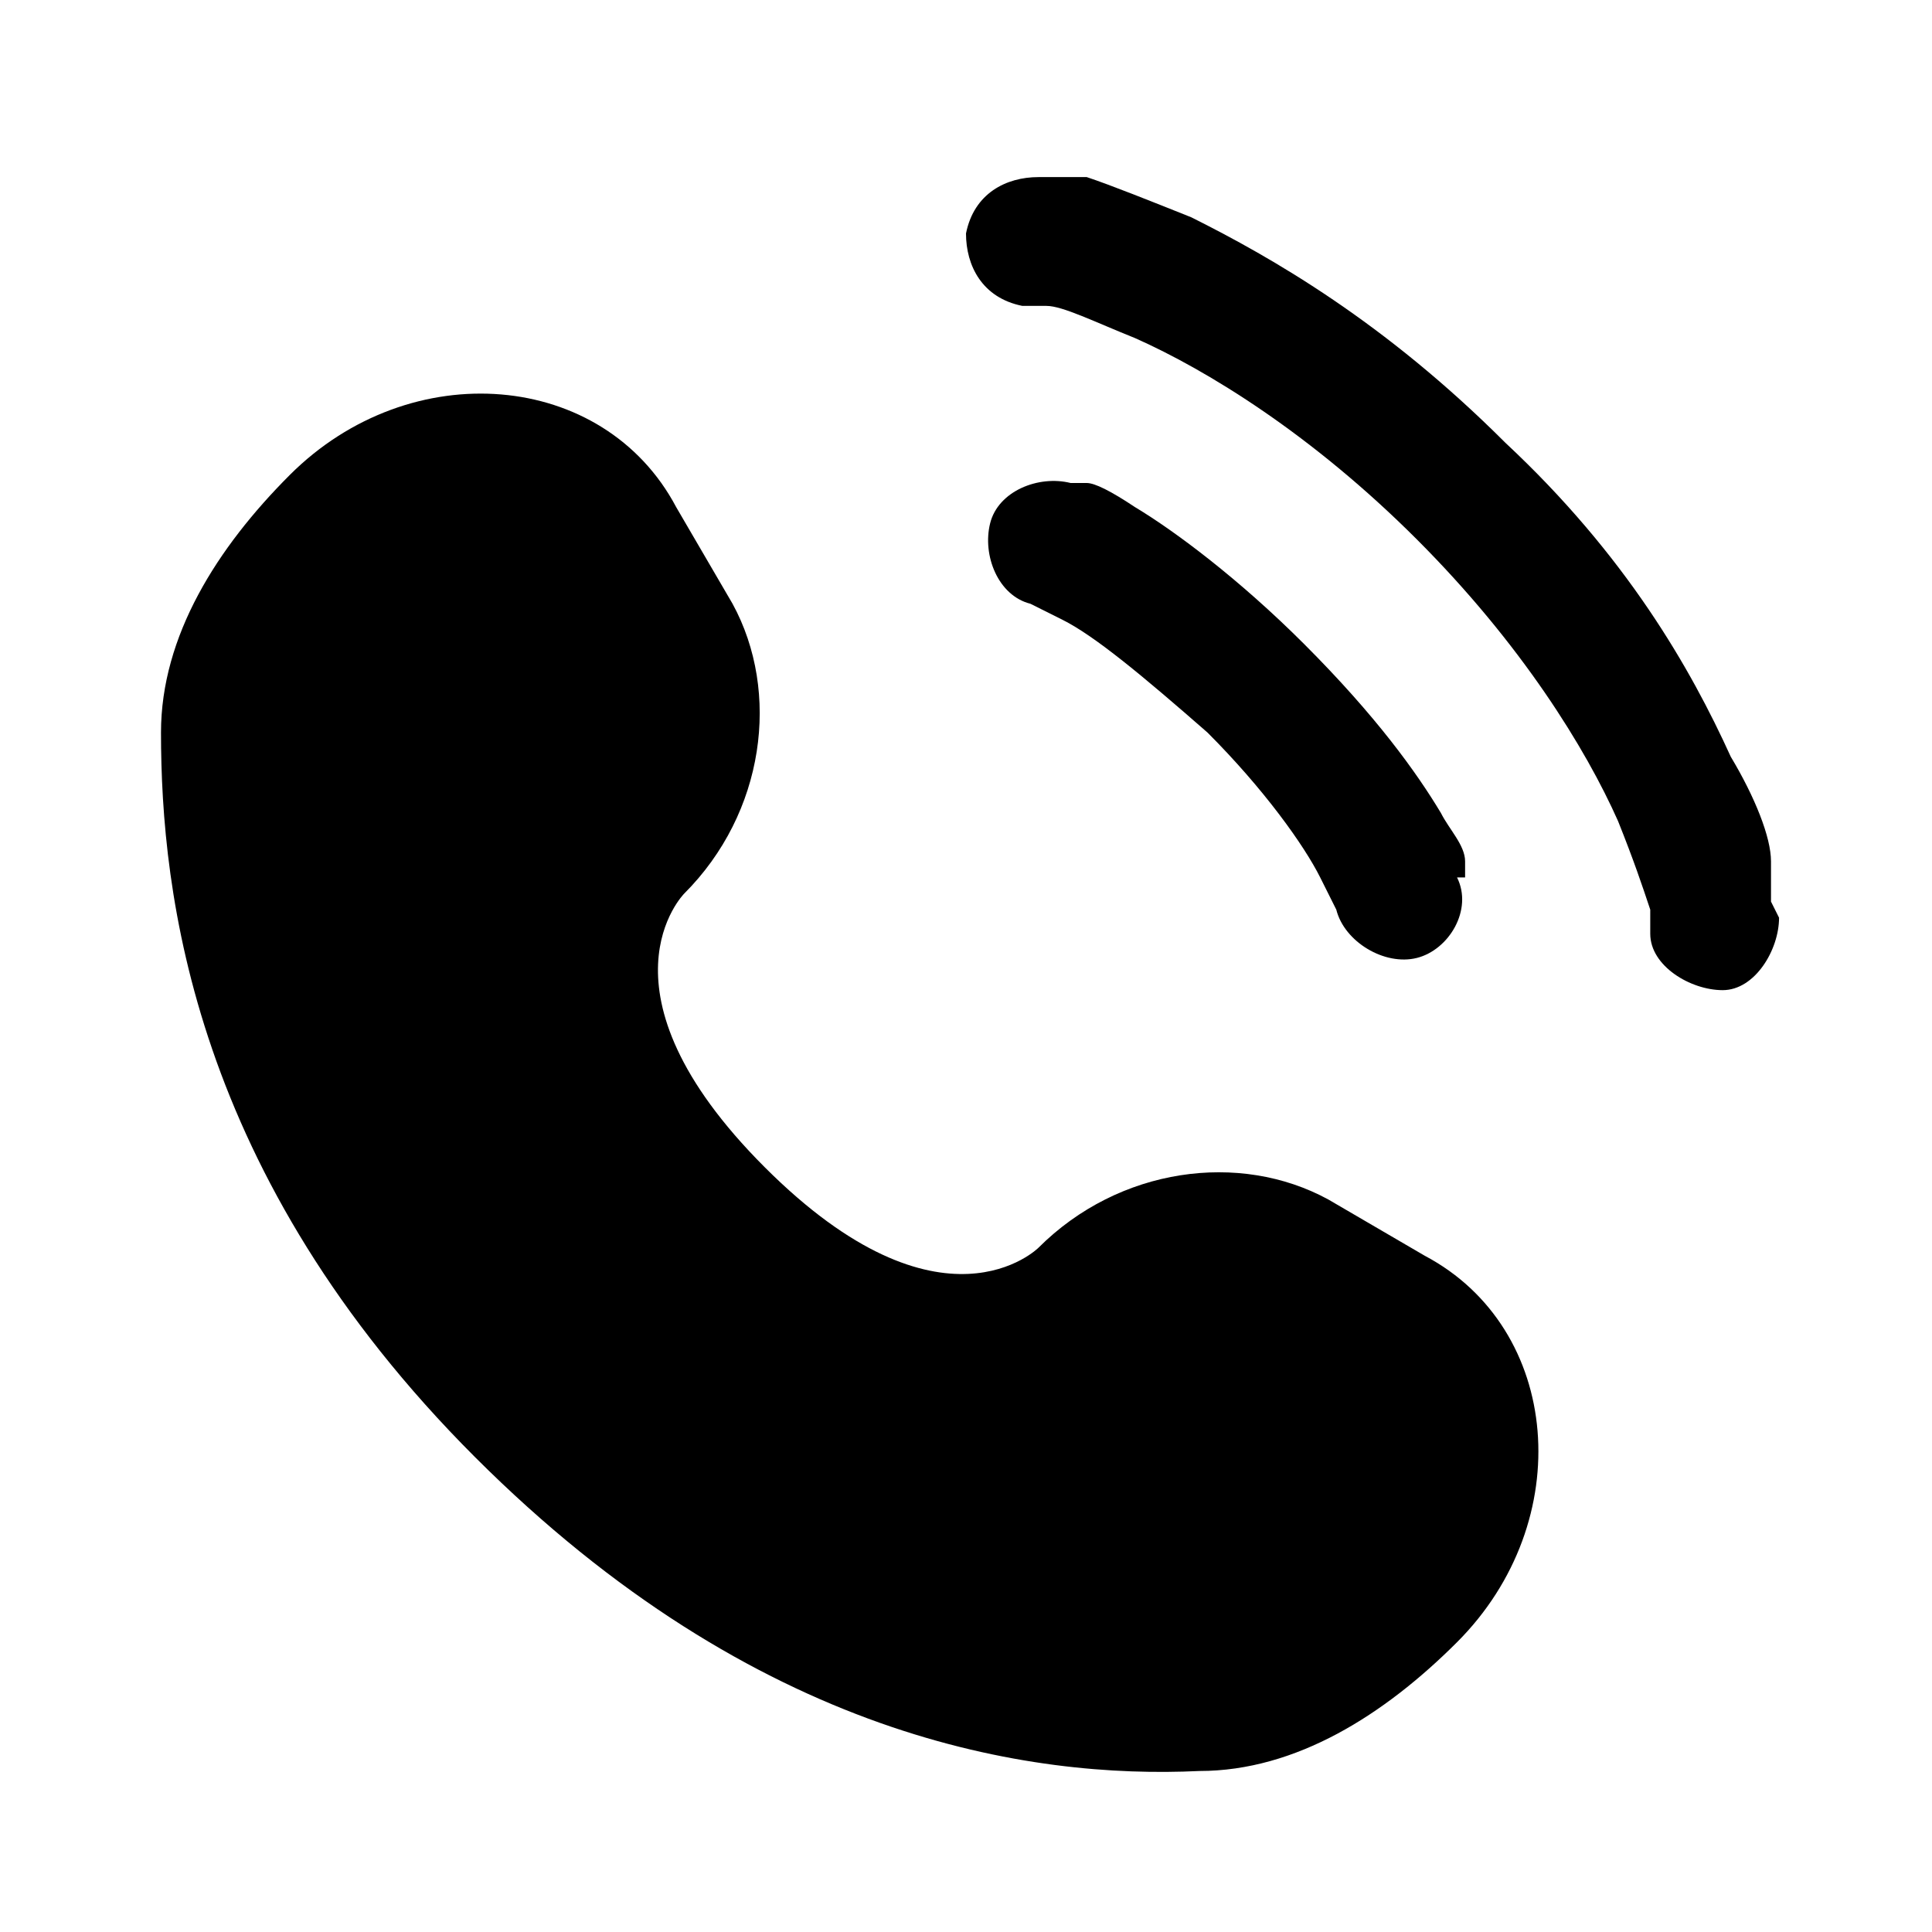 <svg viewBox="0 0 24 24">  
  <path class="cls-1" d="M17.7,15.6l-1.2-.7c-1.1-.6-2.6-.4-3.6.6,0,0-1.2,1.2-3.4-1-2.2-2.2-1-3.4-1-3.4,1-1,1.2-2.5.6-3.6l-.7-1.2c-.9-1.7-3.3-1.9-4.8-.4-.9.9-1.6,2-1.6,3.2,0,2,.4,5.5,3.9,9,3.5,3.5,6.9,4,9,3.9,1.2,0,2.3-.7,3.2-1.6,1.5-1.5,1.3-3.9-.4-4.8Z"/>
  <path class="cls-1" d="M22,11.2h0c0,0,0,0,0-.1,0,0,0-.2,0-.4,0-.3-.2-.8-.5-1.3-.5-1.1-1.3-2.5-2.8-3.9-1.5-1.5-2.9-2.3-3.9-2.8-.5-.2-1-.4-1.3-.5-.2,0-.3,0-.4,0,0,0-.1,0-.2,0-.4,0-.8.2-.9.7,0,.4.2.8.7.9,0,0,.2,0,.3,0,.2,0,.6.2,1.1.4.9.4,2.2,1.2,3.5,2.5,1.3,1.3,2.1,2.6,2.5,3.5.2.5.3.8.4,1.1,0,.1,0,.2,0,.3,0,0,0,0,0,0,0,.4.5.7.9.7.4,0,.7-.5.7-.9Z"/>
  <path class="cls-1" d="M18.2,10.9h0s0,0,0,0h0s0,0,0,0c0,0,0-.1,0-.2,0-.2-.2-.4-.3-.6-.3-.5-.8-1.2-1.7-2.1-.8-.8-1.6-1.4-2.1-1.7-.3-.2-.5-.3-.6-.3,0,0-.1,0-.2,0,0,0,0,0,0,0h0s0,0,0,0h0s0,0,0,0h0c-.4-.1-.9.1-1,.5-.1.4.1.9.5,1h0s0,0,0,0c0,0,.2.1.4.2.4.2,1,.7,1.8,1.4.7.7,1.2,1.4,1.4,1.8.1.2.2.4.2.4,0,0,0,0,0,0h0c.1.4.6.7,1,.6.4-.1.7-.6.5-1l-.8.2c.8-.2.8-.2.8-.2h0ZM12.9,6.5h0c0,0,0,0,0,0ZM13,6.1h0s0,0,0,0ZM13,6.3s0,0,0,0h0ZM13.1,5.9s0,0,0,0h0c0,0,0,0,0-.1h0ZM13.1,5.9s0,0,0,0h0ZM13.1,5.8s0,0,0,0h0Z"/>
</svg>